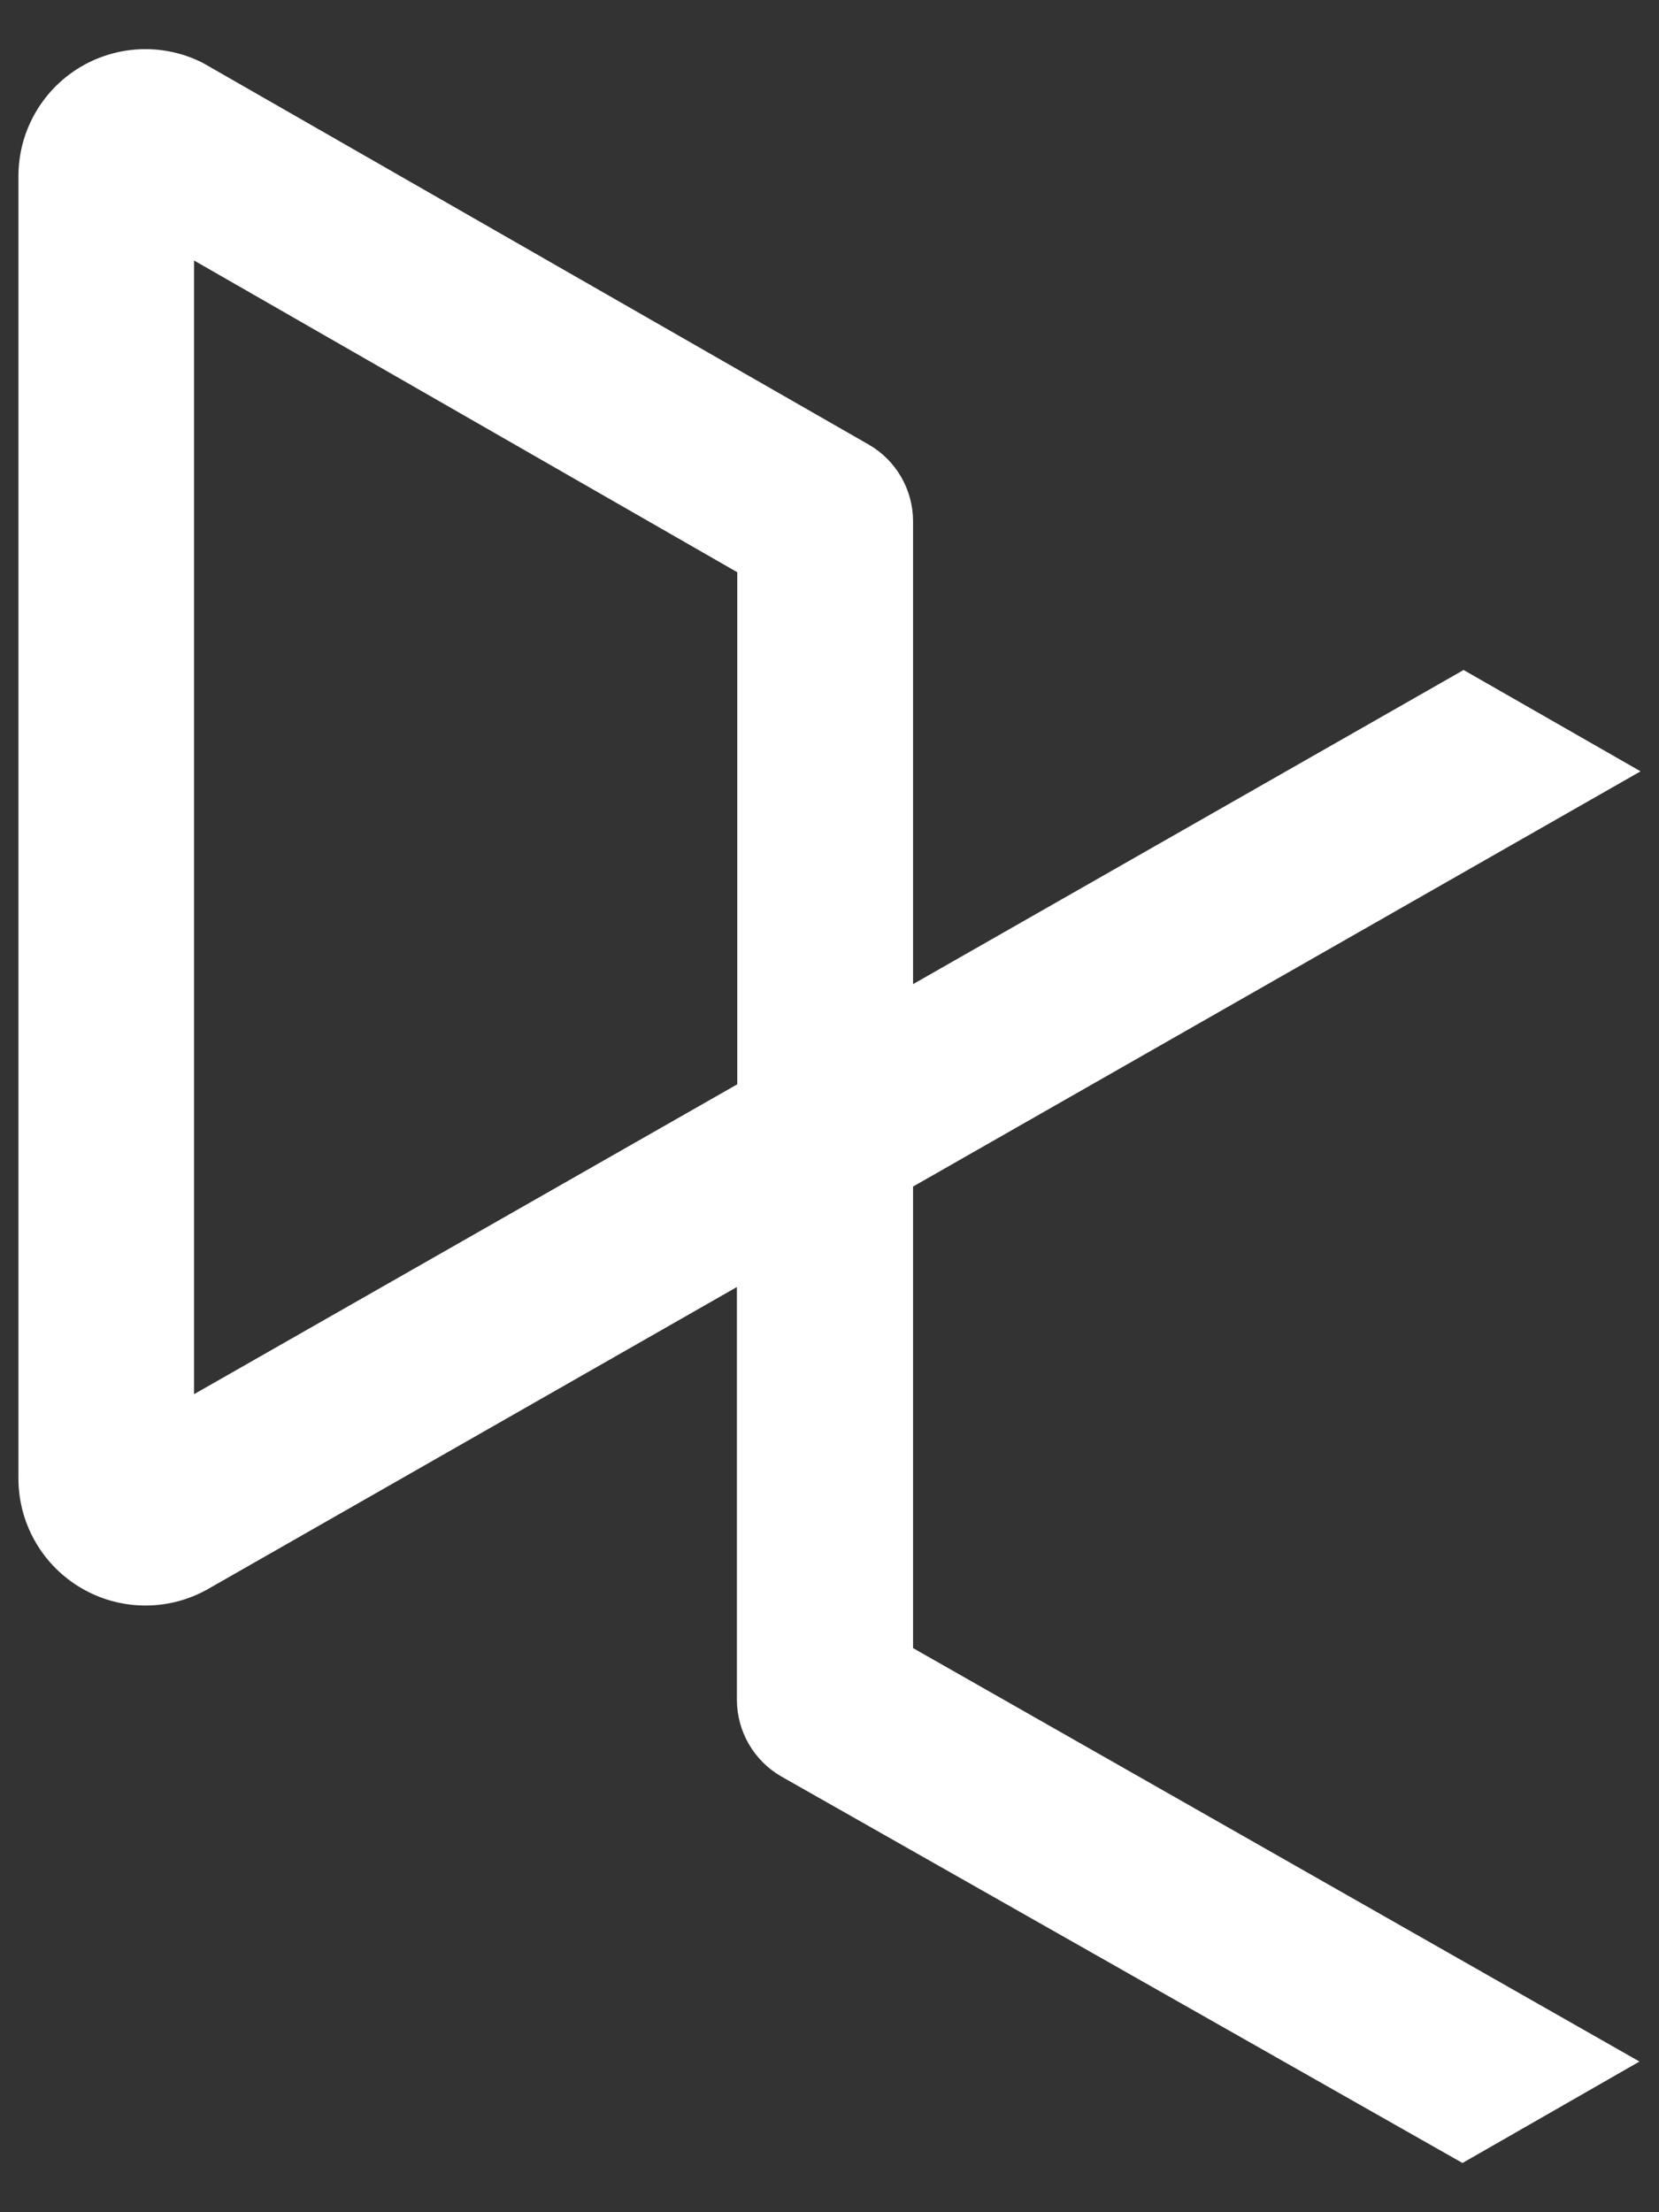 <?xml version="1.0" encoding="UTF-8"?>
<svg width="27px" height="36px" viewBox="0 0 27 36" version="1.1" xmlns="http://www.w3.org/2000/svg" xmlns:xlink="http://www.w3.org/1999/xlink">
    <rect x="0" y="0" width="27" height="36" fill="#333333" stroke="none"/>
    <title>logo</title>
    <g id="Logos" stroke="none" stroke-width="1" fill="none" fill-rule="evenodd">
        <g id="Logo-Inverted" transform="translate(-32, -32)" fill="#FFF">
            <g id="Logo" transform="translate(32, 32)">
                <path d="M11.999,9.312 L11.999,17.645 L3.158,22.688 L3.158,4.239 L11.999,9.312 Z M14.86,26.82 L14.86,19.309 L26.7,12.552 L23.82,10.903 L14.86,16.015 L14.86,8.479 C14.858,7.967 14.585,7.494 14.142,7.237 L3.356,1.055 C3.327,1.037 3.298,1.023 3.27,1.008 C2.629,0.696 1.873,0.737 1.269,1.115 C0.665,1.494 0.299,2.157 0.3,2.869 L0.3,24.053 C0.298,24.767 0.664,25.431 1.268,25.81 C1.872,26.19 2.63,26.231 3.271,25.919 L3.353,25.877 L11.993,20.944 L11.993,27.664 C11.995,28.178 12.269,28.651 12.714,28.908 L23.802,35.199 L26.682,33.548 L14.86,26.82 Z"></path>
            </g>
        </g>
    </g>
</svg>
